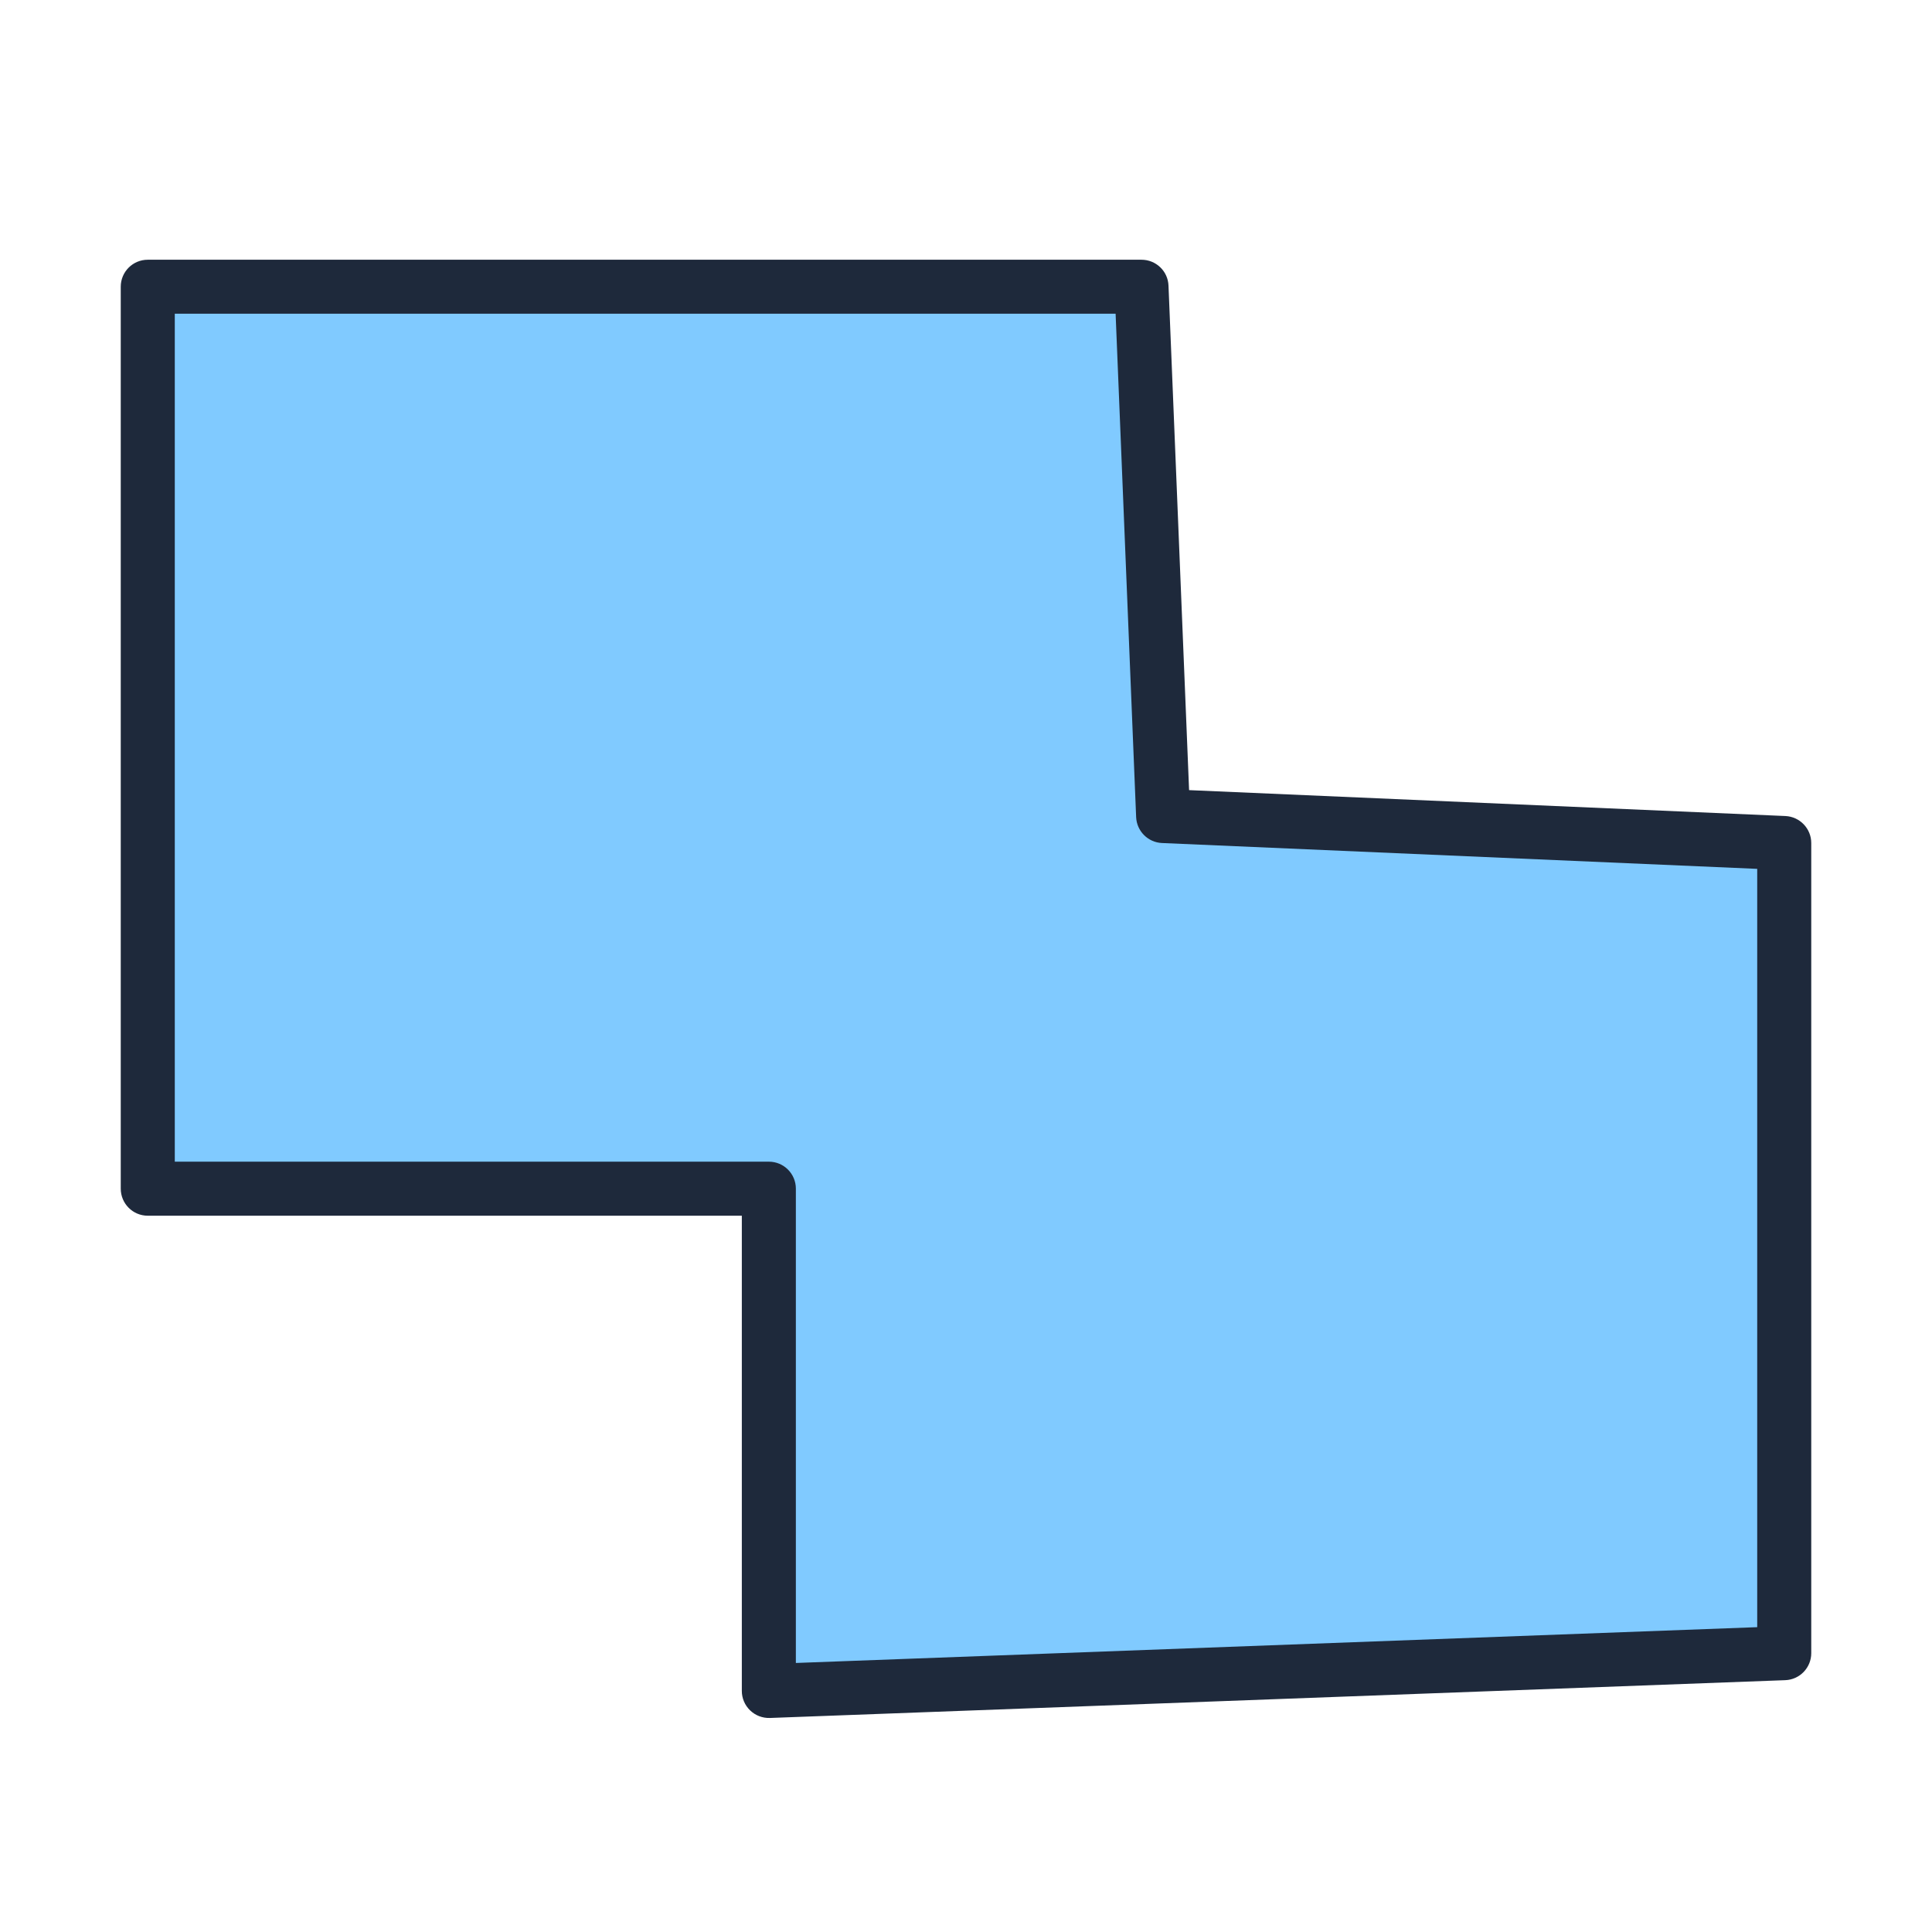 <svg width="32" height="32" viewBox="0 0 32 32" fill="none" xmlns="http://www.w3.org/2000/svg">
<path d="M2.447 19.688V4.749H18.907L19.265 13.516L29.553 13.963V27.382L12.735 28.008V19.688H2.447Z" fill="#80CAFF"/>
<path fill-rule="evenodd" clip-rule="evenodd" d="M2 4.749C2 4.502 2.2 4.302 2.447 4.302H18.907C19.147 4.302 19.345 4.491 19.354 4.731L19.695 13.087L29.572 13.516C29.811 13.527 30 13.724 30 13.963V27.382C30 27.622 29.81 27.82 29.569 27.829L12.752 28.455C12.63 28.459 12.512 28.414 12.425 28.33C12.337 28.246 12.287 28.129 12.287 28.008V20.136H2.447C2.2 20.136 2 19.935 2 19.688V4.749ZM2.895 5.196V19.241H12.735C12.982 19.241 13.182 19.441 13.182 19.688V27.544L29.105 26.951V14.391L19.246 13.963C19.014 13.953 18.828 13.766 18.818 13.534L18.478 5.196H2.895Z" fill="#1E293B"/>
</svg>
